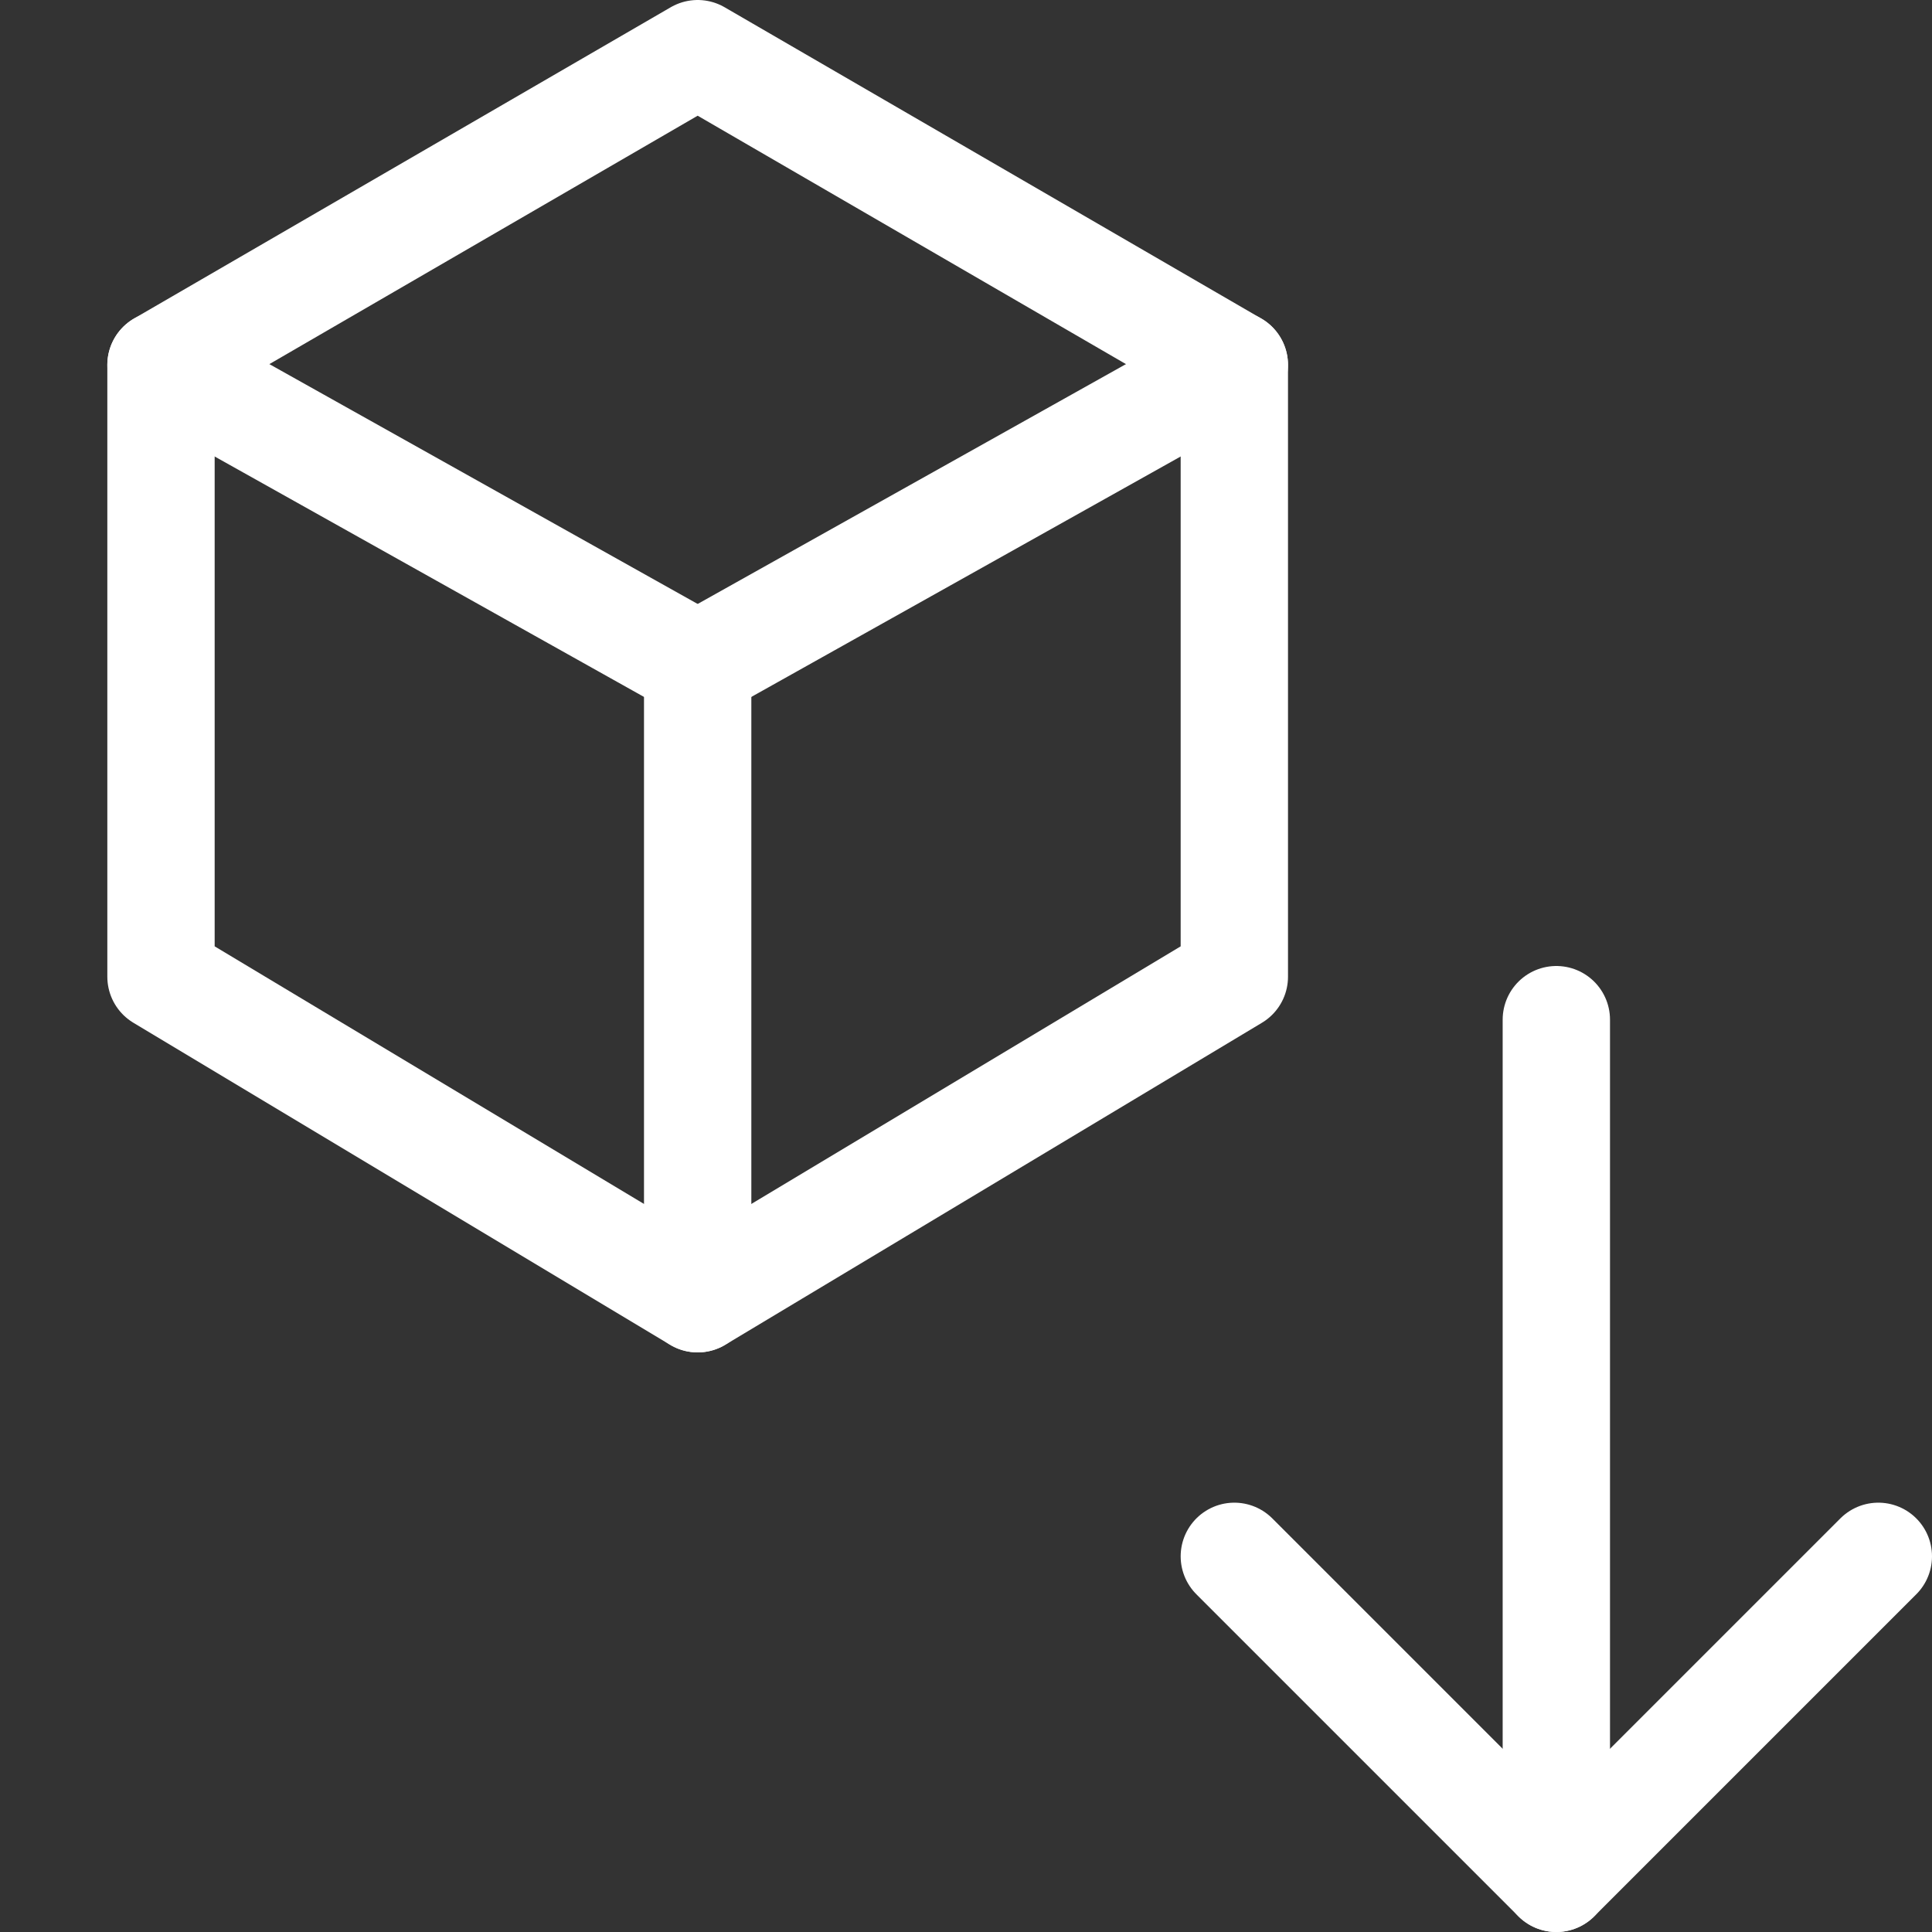 <?xml version="1.0" encoding="UTF-8" standalone="no"?>
<!-- Generator: Adobe Illustrator 26.0.0, SVG Export Plug-In . SVG Version: 6.00 Build 0)  -->

<svg
   version="1.1"
   id="svg4"
   x="0px"
   y="0px"
   viewBox="0 0 18 18"
   style="enable-background:new 0 0 18 18;"
   xml:space="preserve"
   xmlns="http://www.w3.org/2000/svg"
   xmlns:svg="http://www.w3.org/2000/svg"><rect x="0" y="0" width="18" height="18" fill="#333333" stroke="none"/><defs
   id="defs21" />
<style
   type="text/css"
   id="style2">
	.st0{fill:none;stroke:#ffffff;stroke-linecap:round;stroke-linejoin:round;stroke-miterlimit:10;}
</style>

<line
   class="st0"
   x1="14.5"
   y1="16.5"
   x2="14.5"
   y2="9.5"
   id="line6" />
<line
   class="st0"
   x1="11.5"
   y1="14.5"
   x2="14.5"
   y2="17.5"
   id="line8" />
<line
   class="st0"
   x1="17.5"
   y1="14.5"
   x2="14.5"
   y2="17.5"
   id="line10" />
<polygon
   class="st0"
   points="1.5,3.4 1.5,9.1 6.5,12.1 11.5,9.1 11.5,3.4 6.5,0.5 "
   id="polygon12" />
<line
   class="st0"
   x1="6.5"
   y1="12.1"
   x2="6.5"
   y2="6.2"
   id="line14" />
<line
   class="st0"
   x1="1.5"
   y1="3.4"
   x2="6.5"
   y2="6.2"
   id="line16" />
<line
   class="st0"
   x1="6.5"
   y1="6.2"
   x2="11.5"
   y2="3.4"
   id="line18" />
</svg>
